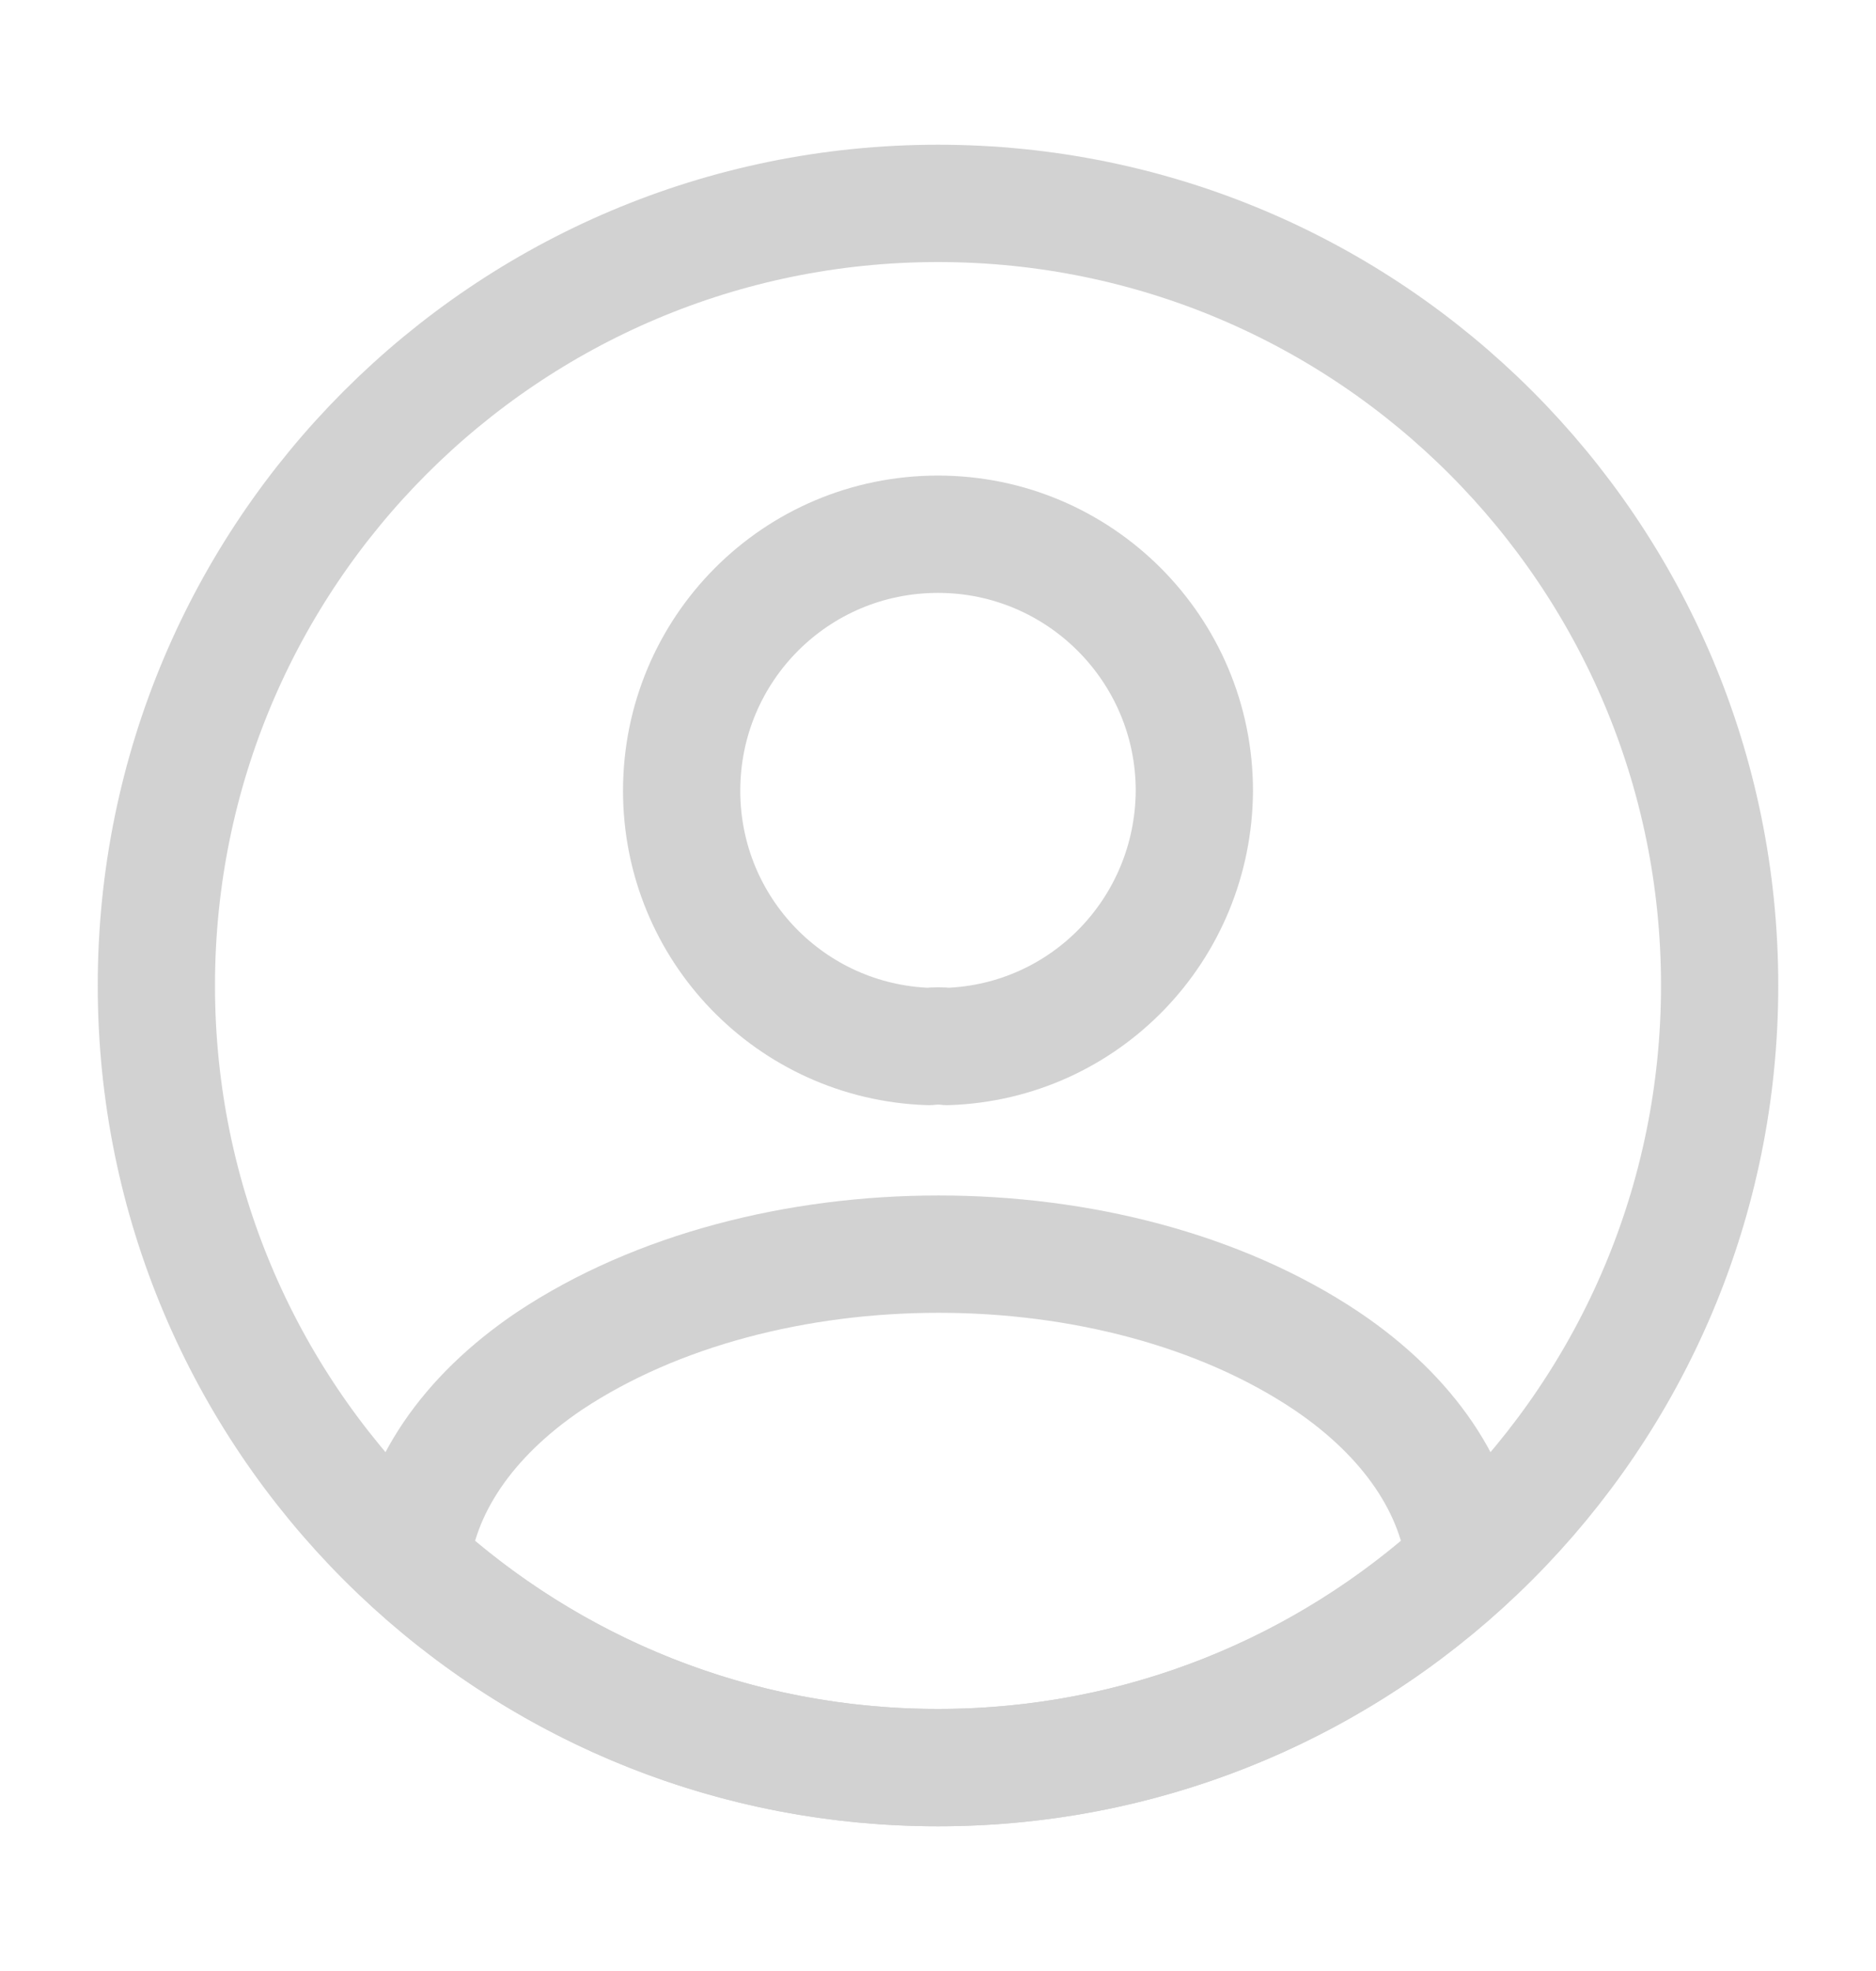<svg width="20" height="21" viewBox="0 0 20 21" fill="none" xmlns="http://www.w3.org/2000/svg">
<path d="M10.1 11.15C10.042 11.142 9.967 11.142 9.9 11.15C8.433 11.1 7.267 9.9 7.267 8.425C7.267 6.917 8.483 5.692 10 5.692C11.508 5.692 12.733 6.917 12.733 8.425C12.725 9.9 11.567 11.1 10.1 11.15Z" stroke="#D2D2D2" stroke-width="1.25" stroke-linecap="round" stroke-linejoin="round"/>
<path d="M15.617 16.65C14.133 18.008 12.167 18.833 10 18.833C7.833 18.833 5.867 18.008 4.383 16.65C4.467 15.867 4.967 15.1 5.858 14.5C8.142 12.983 11.875 12.983 14.142 14.5C15.033 15.1 15.533 15.867 15.617 16.65Z" stroke="#D2D2D2" stroke-width="1.25" stroke-linecap="round" stroke-linejoin="round"/>
<path d="M10 18.833C14.602 18.833 18.333 15.102 18.333 10.5C18.333 5.898 14.602 2.167 10 2.167C5.398 2.167 1.667 5.898 1.667 10.5C1.667 15.102 5.398 18.833 10 18.833Z" stroke="#D2D2D2" stroke-width="1.25" stroke-linecap="round" stroke-linejoin="round"/>
</svg>
